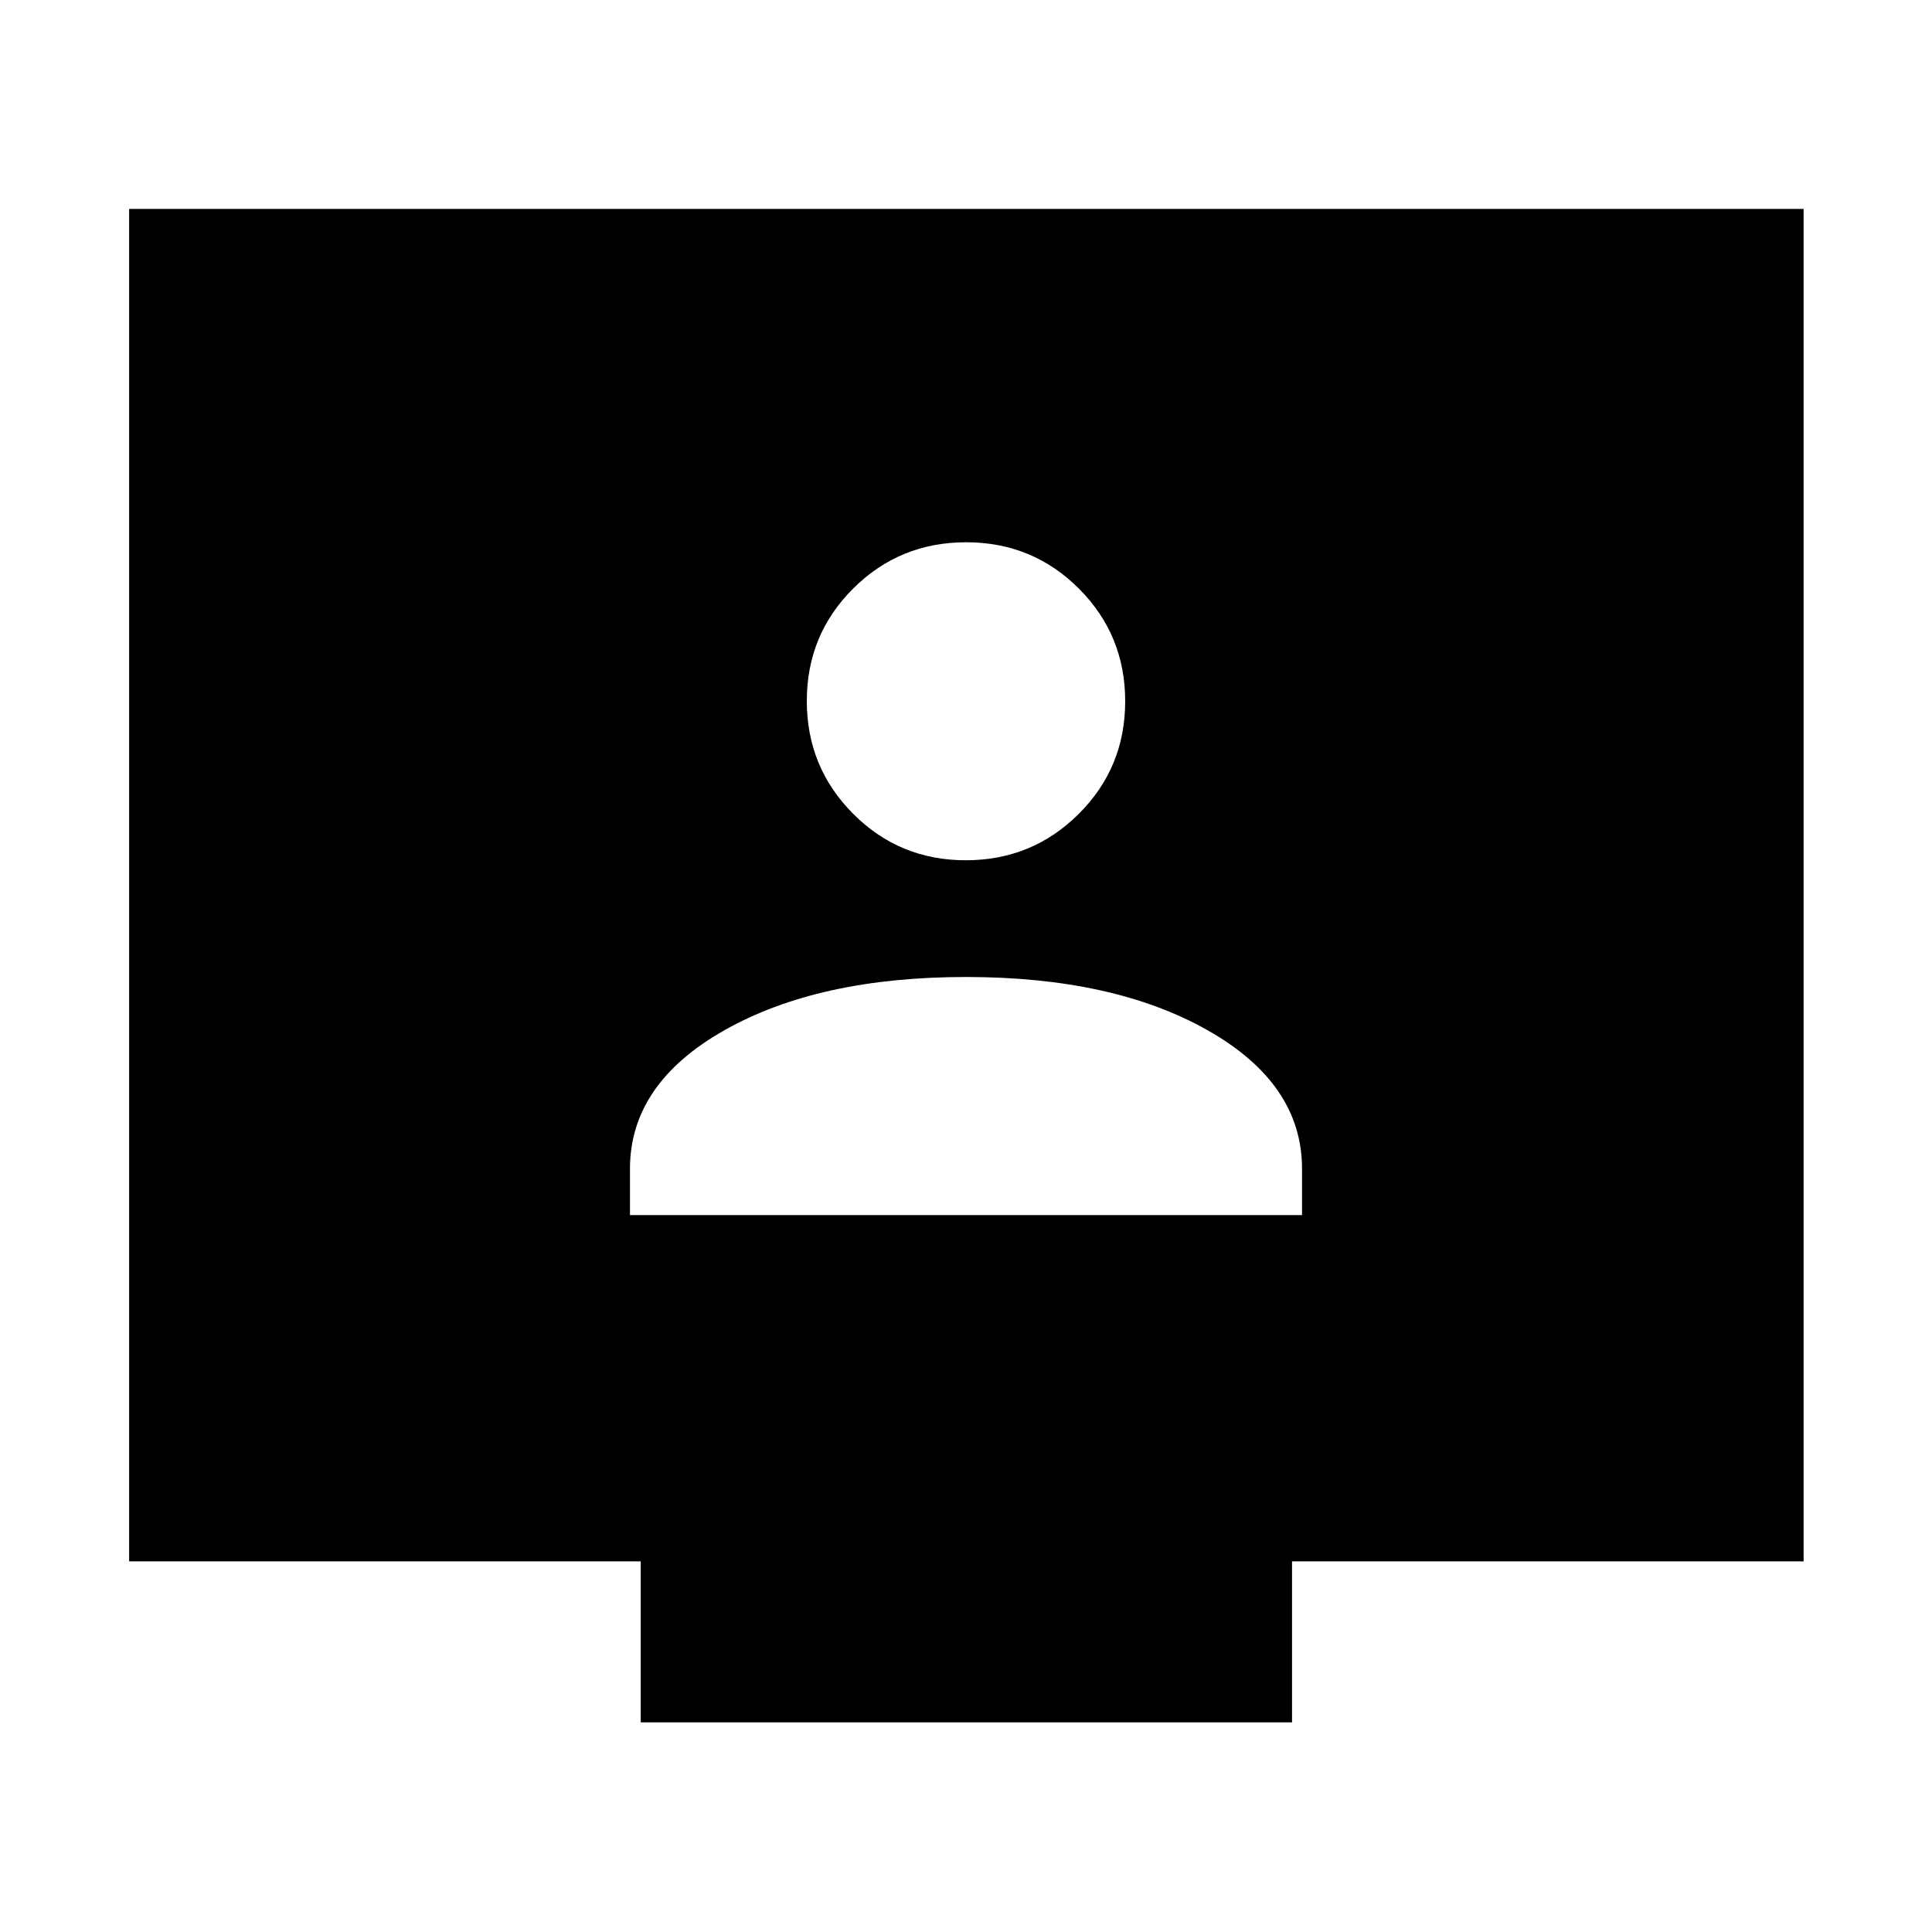 <svg xmlns="http://www.w3.org/2000/svg" height="40" viewBox="0 -960 960 960" width="40"><path d="M313.03-356.23h333.94v-23.02q0-42.21-46.79-68.75T480-474.54q-73.39 0-120.18 26.54-46.79 26.54-46.79 68.75v23.02ZM479.9-532.54q32.98 0 56.09-23.01 23.11-23 23.11-55.99 0-32.98-23.02-56-23.02-23.01-56.03-23.01-33 0-56.08 22.96-23.07 22.96-23.07 55.9t23.01 56.04q23.01 23.11 55.99 23.11ZM318.38-104.17v-80H64.17V-856.2H896.2v672.03H642v80H318.38Z"/></svg>